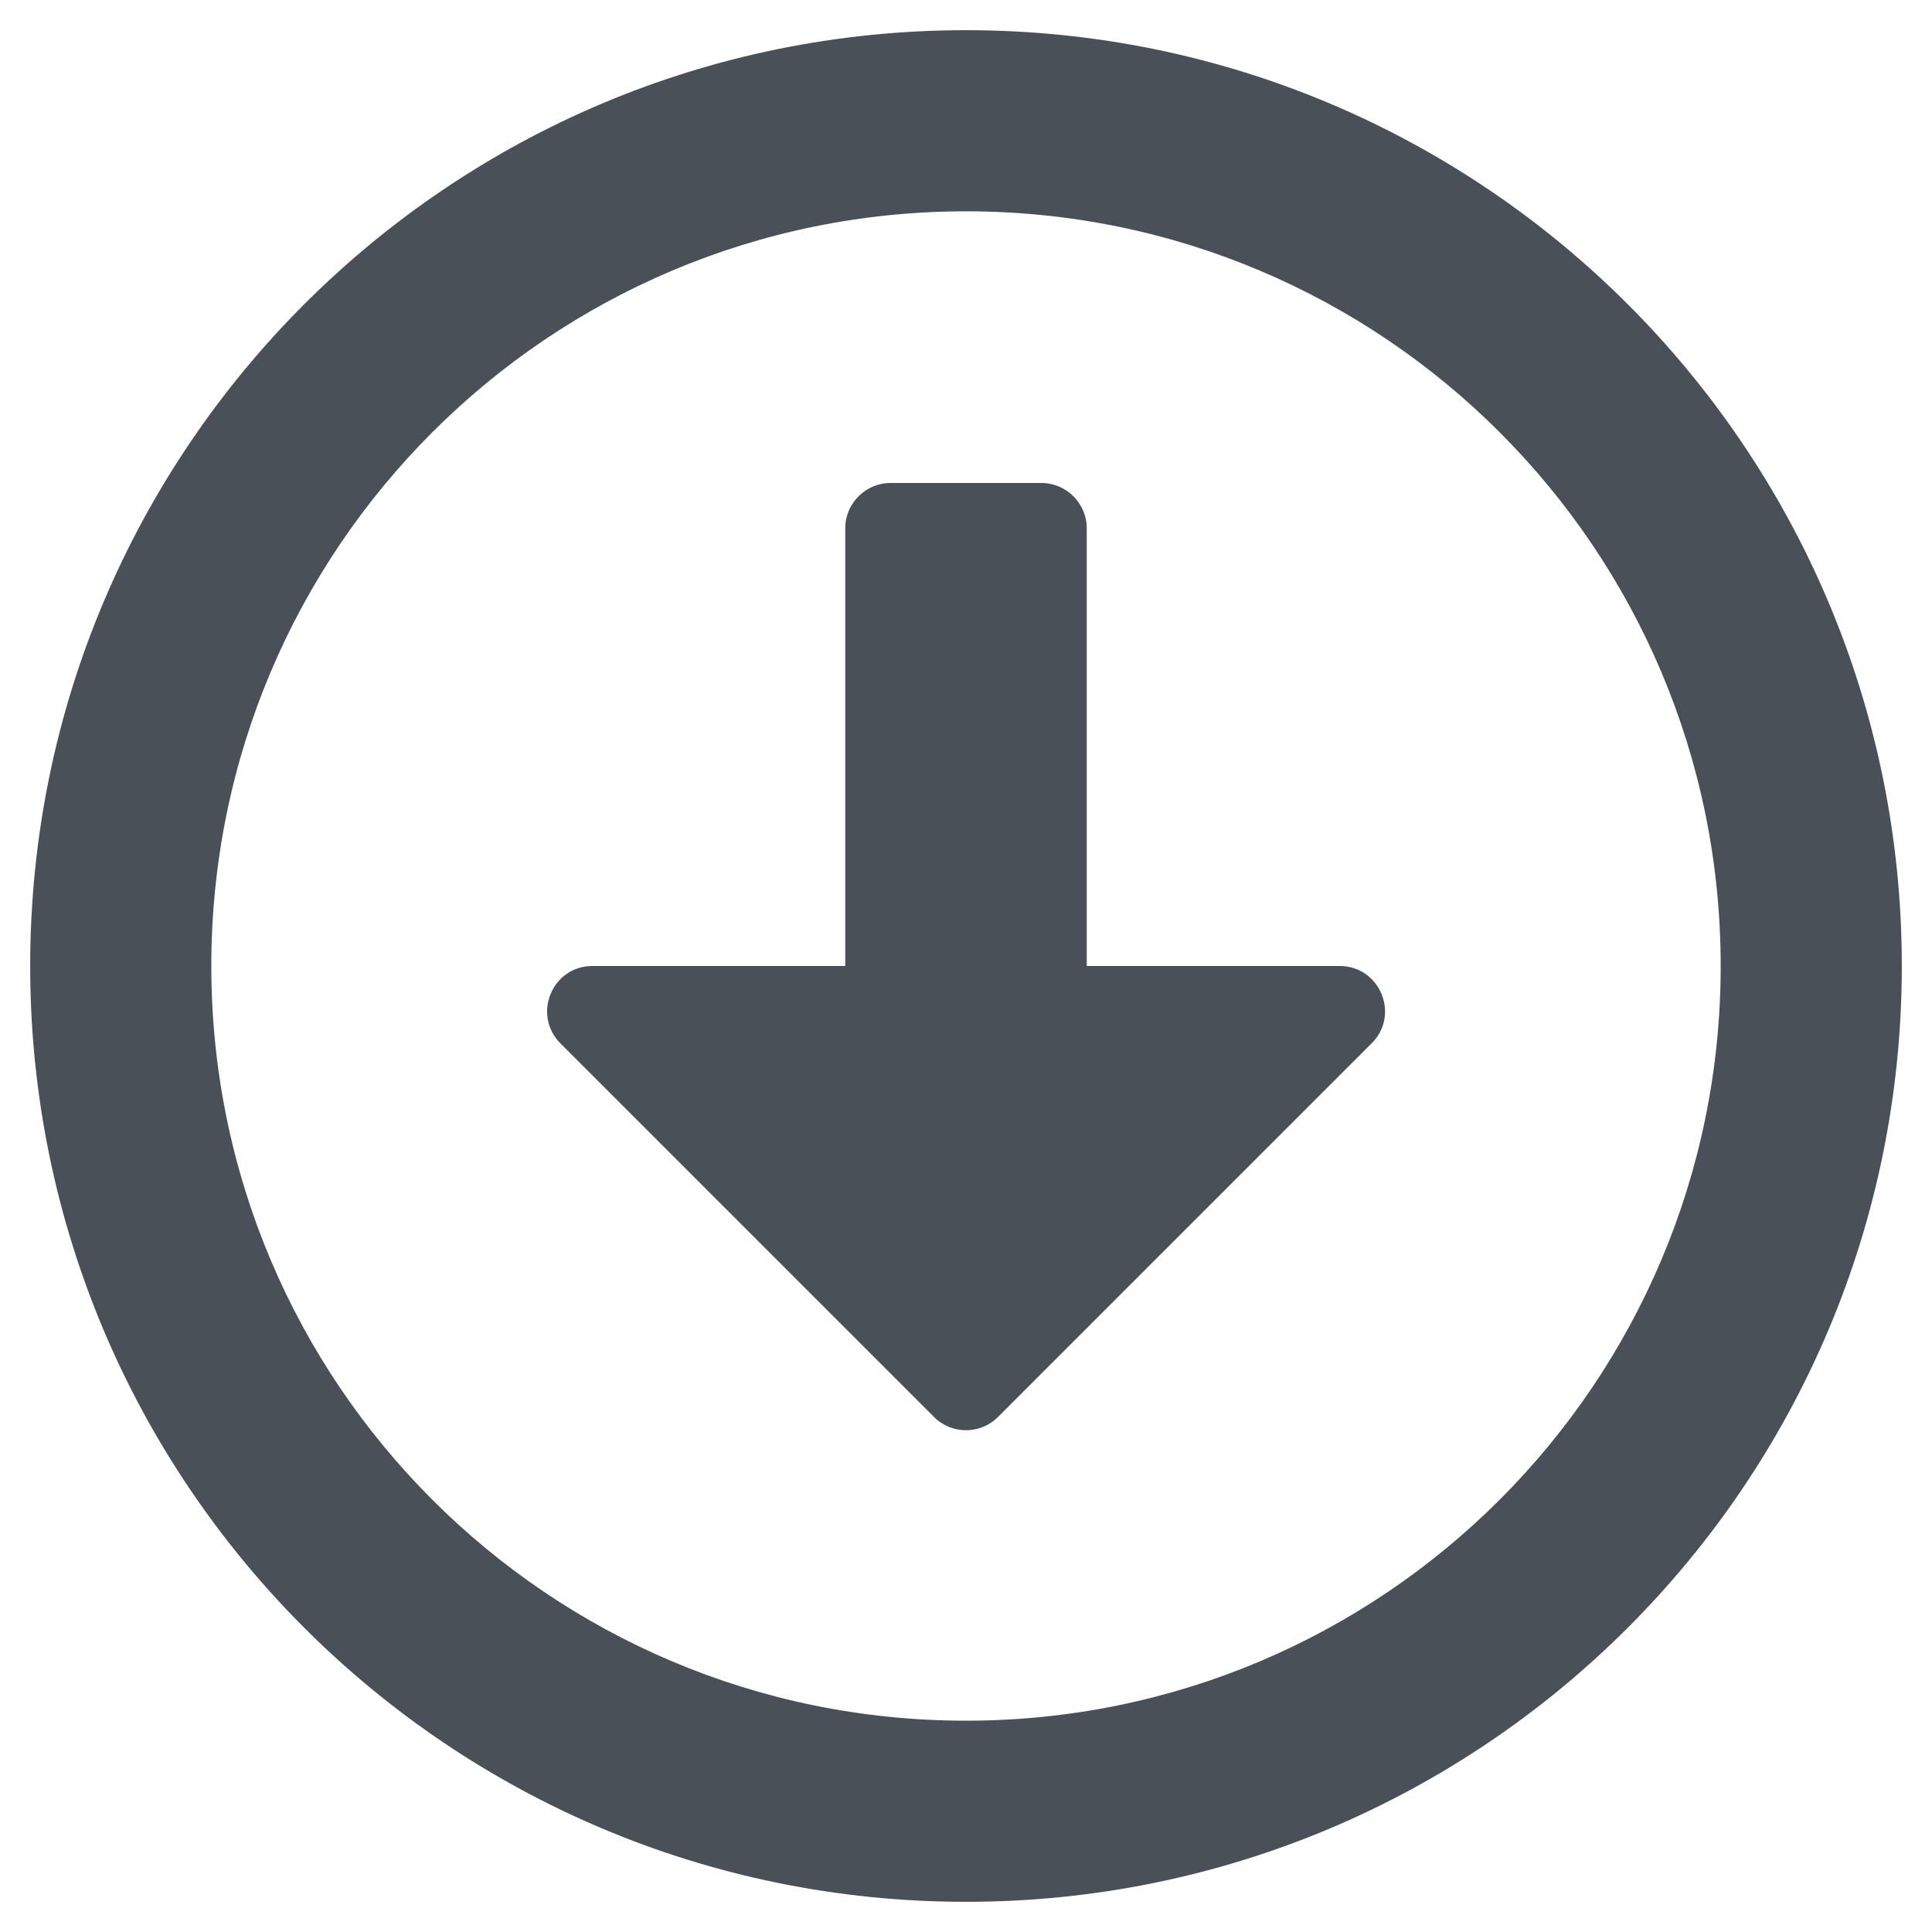 <svg xmlns:xlink="http://www.w3.org/1999/xlink" aria-hidden="true" focusable="false" data-prefix="far" data-icon="arrow-alt-circle-down" role="img" xmlns="http://www.w3.org/2000/svg" viewBox="0 0 512 512" class="svg-inline--fa fa-arrow-alt-circle-down fa-w-16 fa-3x" width="24"  height="24" ><path fill="#495057" d="M256 8C119 8 8 119 8 256s111 248 248 248 248-111 248-248S393 8 256 8zm0 448c-110.5 0-200-89.5-200-200S145.5 56 256 56s200 89.5 200 200-89.5 200-200 200zm-32-316v116h-67c-10.7 0-16 12.9-8.5 20.5l99 99c4.7 4.7 12.3 4.7 17 0l99-99c7.6-7.6 2.2-20.5-8.5-20.5h-67V140c0-6.6-5.4-12-12-12h-40c-6.6 0-12 5.4-12 12z" class=""></path></svg>